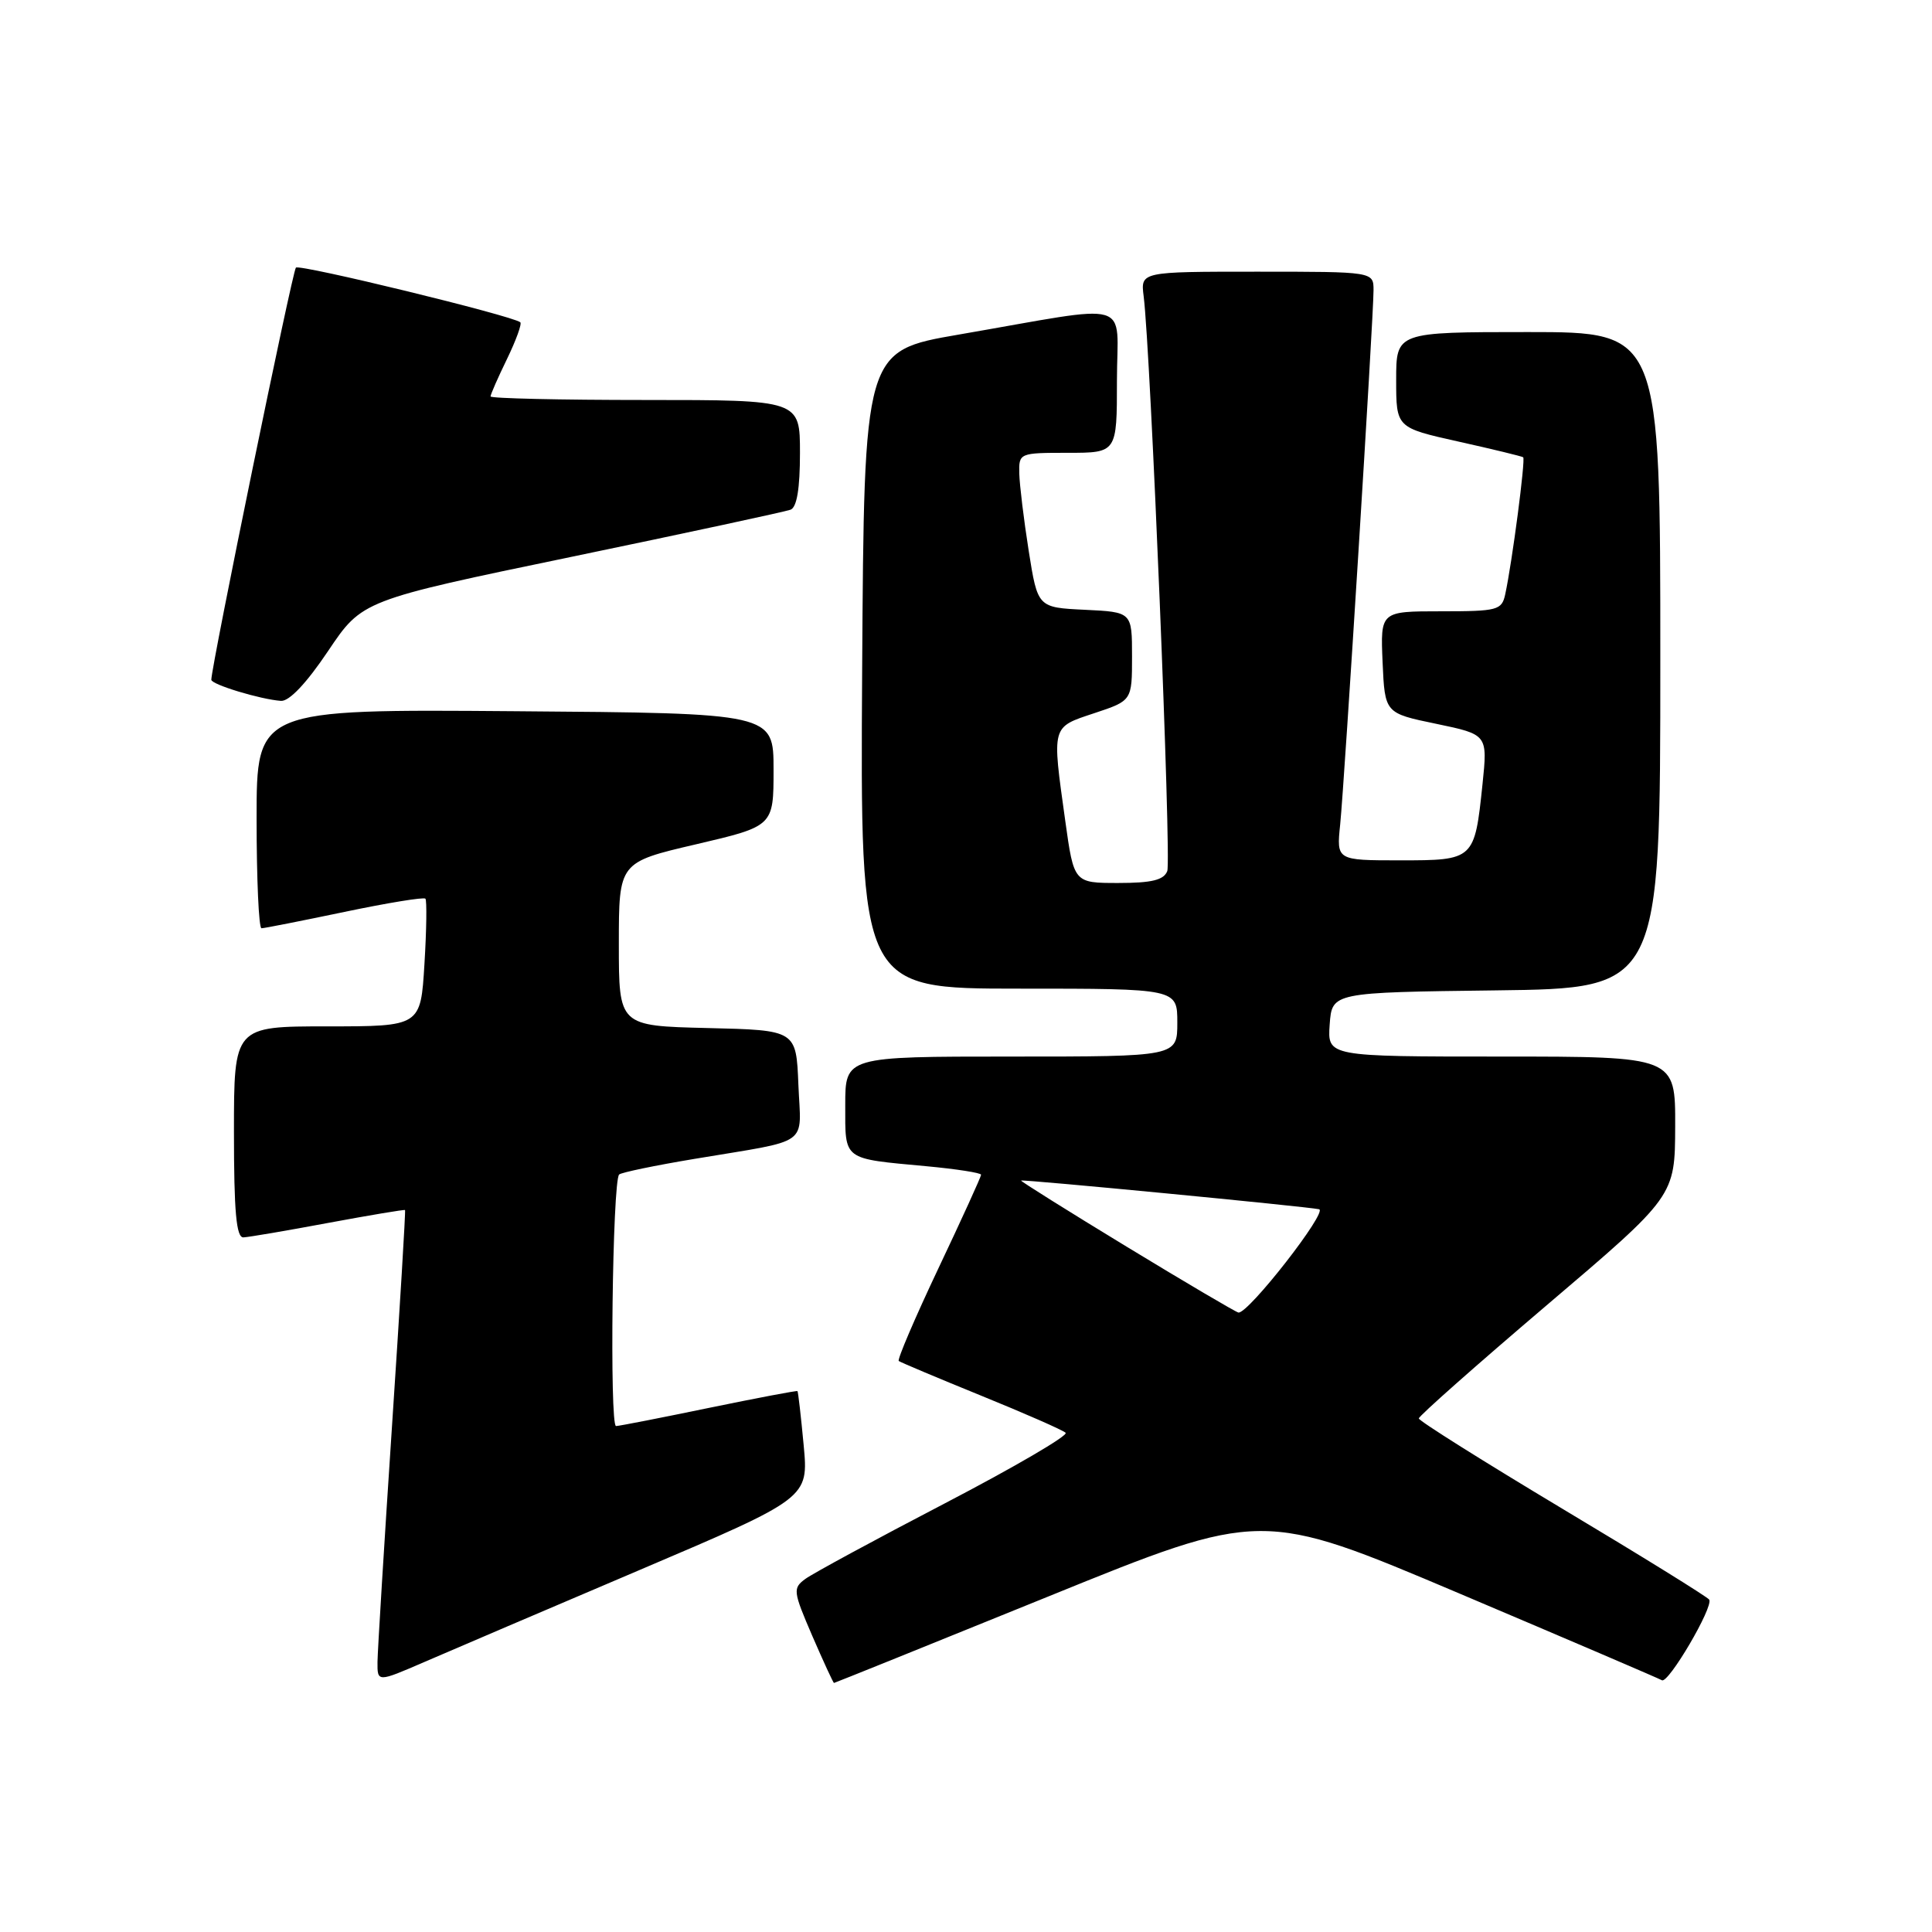 <?xml version="1.0" encoding="UTF-8" standalone="no"?>
<!DOCTYPE svg PUBLIC "-//W3C//DTD SVG 1.1//EN" "http://www.w3.org/Graphics/SVG/1.1/DTD/svg11.dtd" >
<svg xmlns="http://www.w3.org/2000/svg" xmlns:xlink="http://www.w3.org/1999/xlink" version="1.1" viewBox="0 0 256 256">
 <g >
 <path fill="currentColor"
d=" M 84.83 208.00 C 107.14 198.50 107.14 198.50 106.49 191.50 C 106.13 187.65 105.76 184.43 105.67 184.33 C 105.57 184.24 100.33 185.24 94.00 186.54 C 87.67 187.85 82.11 188.94 81.63 188.96 C 80.75 189.00 81.15 156.51 82.04 155.63 C 82.31 155.36 86.79 154.43 92.01 153.56 C 107.65 150.94 106.13 152.03 105.79 143.72 C 105.50 136.50 105.50 136.50 93.75 136.22 C 82.00 135.94 82.00 135.94 82.00 125.10 C 82.00 114.26 82.00 114.26 92.25 111.87 C 102.50 109.47 102.50 109.47 102.50 101.99 C 102.50 94.50 102.50 94.50 68.25 94.24 C 34.00 93.97 34.00 93.97 34.00 108.49 C 34.00 116.47 34.29 123.00 34.65 123.00 C 35.01 123.00 39.96 122.02 45.65 120.83 C 51.34 119.64 56.16 118.85 56.37 119.08 C 56.57 119.31 56.52 123.21 56.24 127.75 C 55.74 136.00 55.74 136.00 43.37 136.00 C 31.00 136.00 31.00 136.00 31.00 150.00 C 31.00 160.56 31.31 163.99 32.25 163.96 C 32.94 163.93 38.00 163.07 43.50 162.04 C 49.00 161.02 53.58 160.25 53.67 160.34 C 53.76 160.43 52.98 173.33 51.94 189.00 C 50.90 204.68 50.04 218.72 50.02 220.21 C 50.00 222.92 50.00 222.92 56.26 220.21 C 59.70 218.72 72.56 213.22 84.83 208.00 Z  M 138.94 211.53 C 167.19 200.05 167.19 200.05 193.34 211.13 C 207.73 217.23 219.82 222.41 220.21 222.64 C 221.06 223.15 227.07 212.91 226.48 211.96 C 226.25 211.60 217.50 206.18 207.03 199.92 C 196.57 193.65 188.00 188.27 188.00 187.95 C 188.00 187.63 195.64 180.87 204.97 172.93 C 221.94 158.50 221.94 158.50 221.97 149.25 C 222.00 140.00 222.00 140.00 198.94 140.00 C 175.89 140.00 175.89 140.00 176.19 135.75 C 176.50 131.50 176.50 131.50 198.25 131.23 C 220.00 130.96 220.00 130.96 220.00 87.48 C 220.00 44.00 220.00 44.00 202.50 44.00 C 185.00 44.00 185.00 44.00 185.00 50.34 C 185.00 56.67 185.00 56.67 193.25 58.51 C 197.79 59.52 201.65 60.46 201.83 60.59 C 202.16 60.83 200.37 74.50 199.45 78.75 C 198.99 80.86 198.45 81.00 190.94 81.00 C 182.91 81.00 182.91 81.00 183.20 87.75 C 183.50 94.50 183.50 94.50 190.31 95.91 C 197.12 97.33 197.12 97.33 196.44 103.91 C 195.39 113.95 195.34 114.00 185.51 114.00 C 177.09 114.00 177.09 114.00 177.58 109.25 C 178.15 103.63 182.00 42.03 182.00 38.46 C 182.00 36.00 182.00 36.00 166.56 36.00 C 151.13 36.00 151.13 36.00 151.54 39.25 C 152.46 46.47 155.23 113.95 154.67 115.42 C 154.21 116.61 152.62 117.00 148.18 117.00 C 142.30 117.00 142.30 117.00 141.15 108.75 C 139.38 96.05 139.28 96.40 145.00 94.50 C 150.00 92.84 150.00 92.84 150.00 86.97 C 150.00 81.10 150.00 81.10 143.75 80.80 C 137.50 80.50 137.50 80.50 136.31 73.00 C 135.66 68.88 135.10 64.26 135.06 62.75 C 135.00 60.03 135.06 60.00 141.50 60.00 C 148.00 60.00 148.00 60.00 148.00 50.44 C 148.00 39.48 150.66 40.26 127.00 44.34 C 114.50 46.50 114.50 46.50 114.24 88.75 C 113.98 131.00 113.98 131.00 134.99 131.00 C 156.00 131.00 156.00 131.00 156.00 135.50 C 156.00 140.00 156.00 140.00 134.00 140.00 C 112.00 140.00 112.00 140.00 112.00 146.43 C 112.00 153.82 111.57 153.49 122.75 154.53 C 126.74 154.90 130.00 155.41 130.00 155.66 C 130.00 155.91 127.46 161.49 124.34 168.07 C 121.23 174.64 118.87 180.16 119.09 180.34 C 119.32 180.51 124.22 182.58 130.00 184.93 C 135.78 187.28 140.82 189.49 141.20 189.85 C 141.59 190.21 134.39 194.41 125.20 199.20 C 116.02 203.98 107.70 208.49 106.72 209.21 C 105.03 210.45 105.08 210.84 107.63 216.76 C 109.12 220.19 110.41 223.00 110.51 223.00 C 110.60 223.00 123.40 217.84 138.94 211.53 Z  M 43.47 86.27 C 47.99 79.54 47.99 79.54 75.74 73.78 C 91.01 70.61 104.06 67.80 104.75 67.54 C 105.59 67.22 106.00 64.74 106.00 60.03 C 106.00 53.00 106.00 53.00 85.50 53.00 C 74.22 53.00 65.00 52.79 65.00 52.53 C 65.00 52.27 65.98 50.03 67.19 47.55 C 68.39 45.07 69.18 42.89 68.94 42.70 C 67.80 41.81 39.70 34.97 39.21 35.46 C 38.74 35.93 28.02 88.21 28.00 90.07 C 28.00 90.70 34.49 92.67 37.23 92.87 C 38.32 92.95 40.62 90.52 43.47 86.27 Z  M 149.30 165.20 C 141.49 160.45 135.19 156.50 135.30 156.43 C 135.55 156.25 173.02 159.86 174.78 160.23 C 176.02 160.49 165.40 174.10 164.10 173.92 C 163.77 173.87 157.11 169.95 149.30 165.20 Z "/>
</g>
</svg>